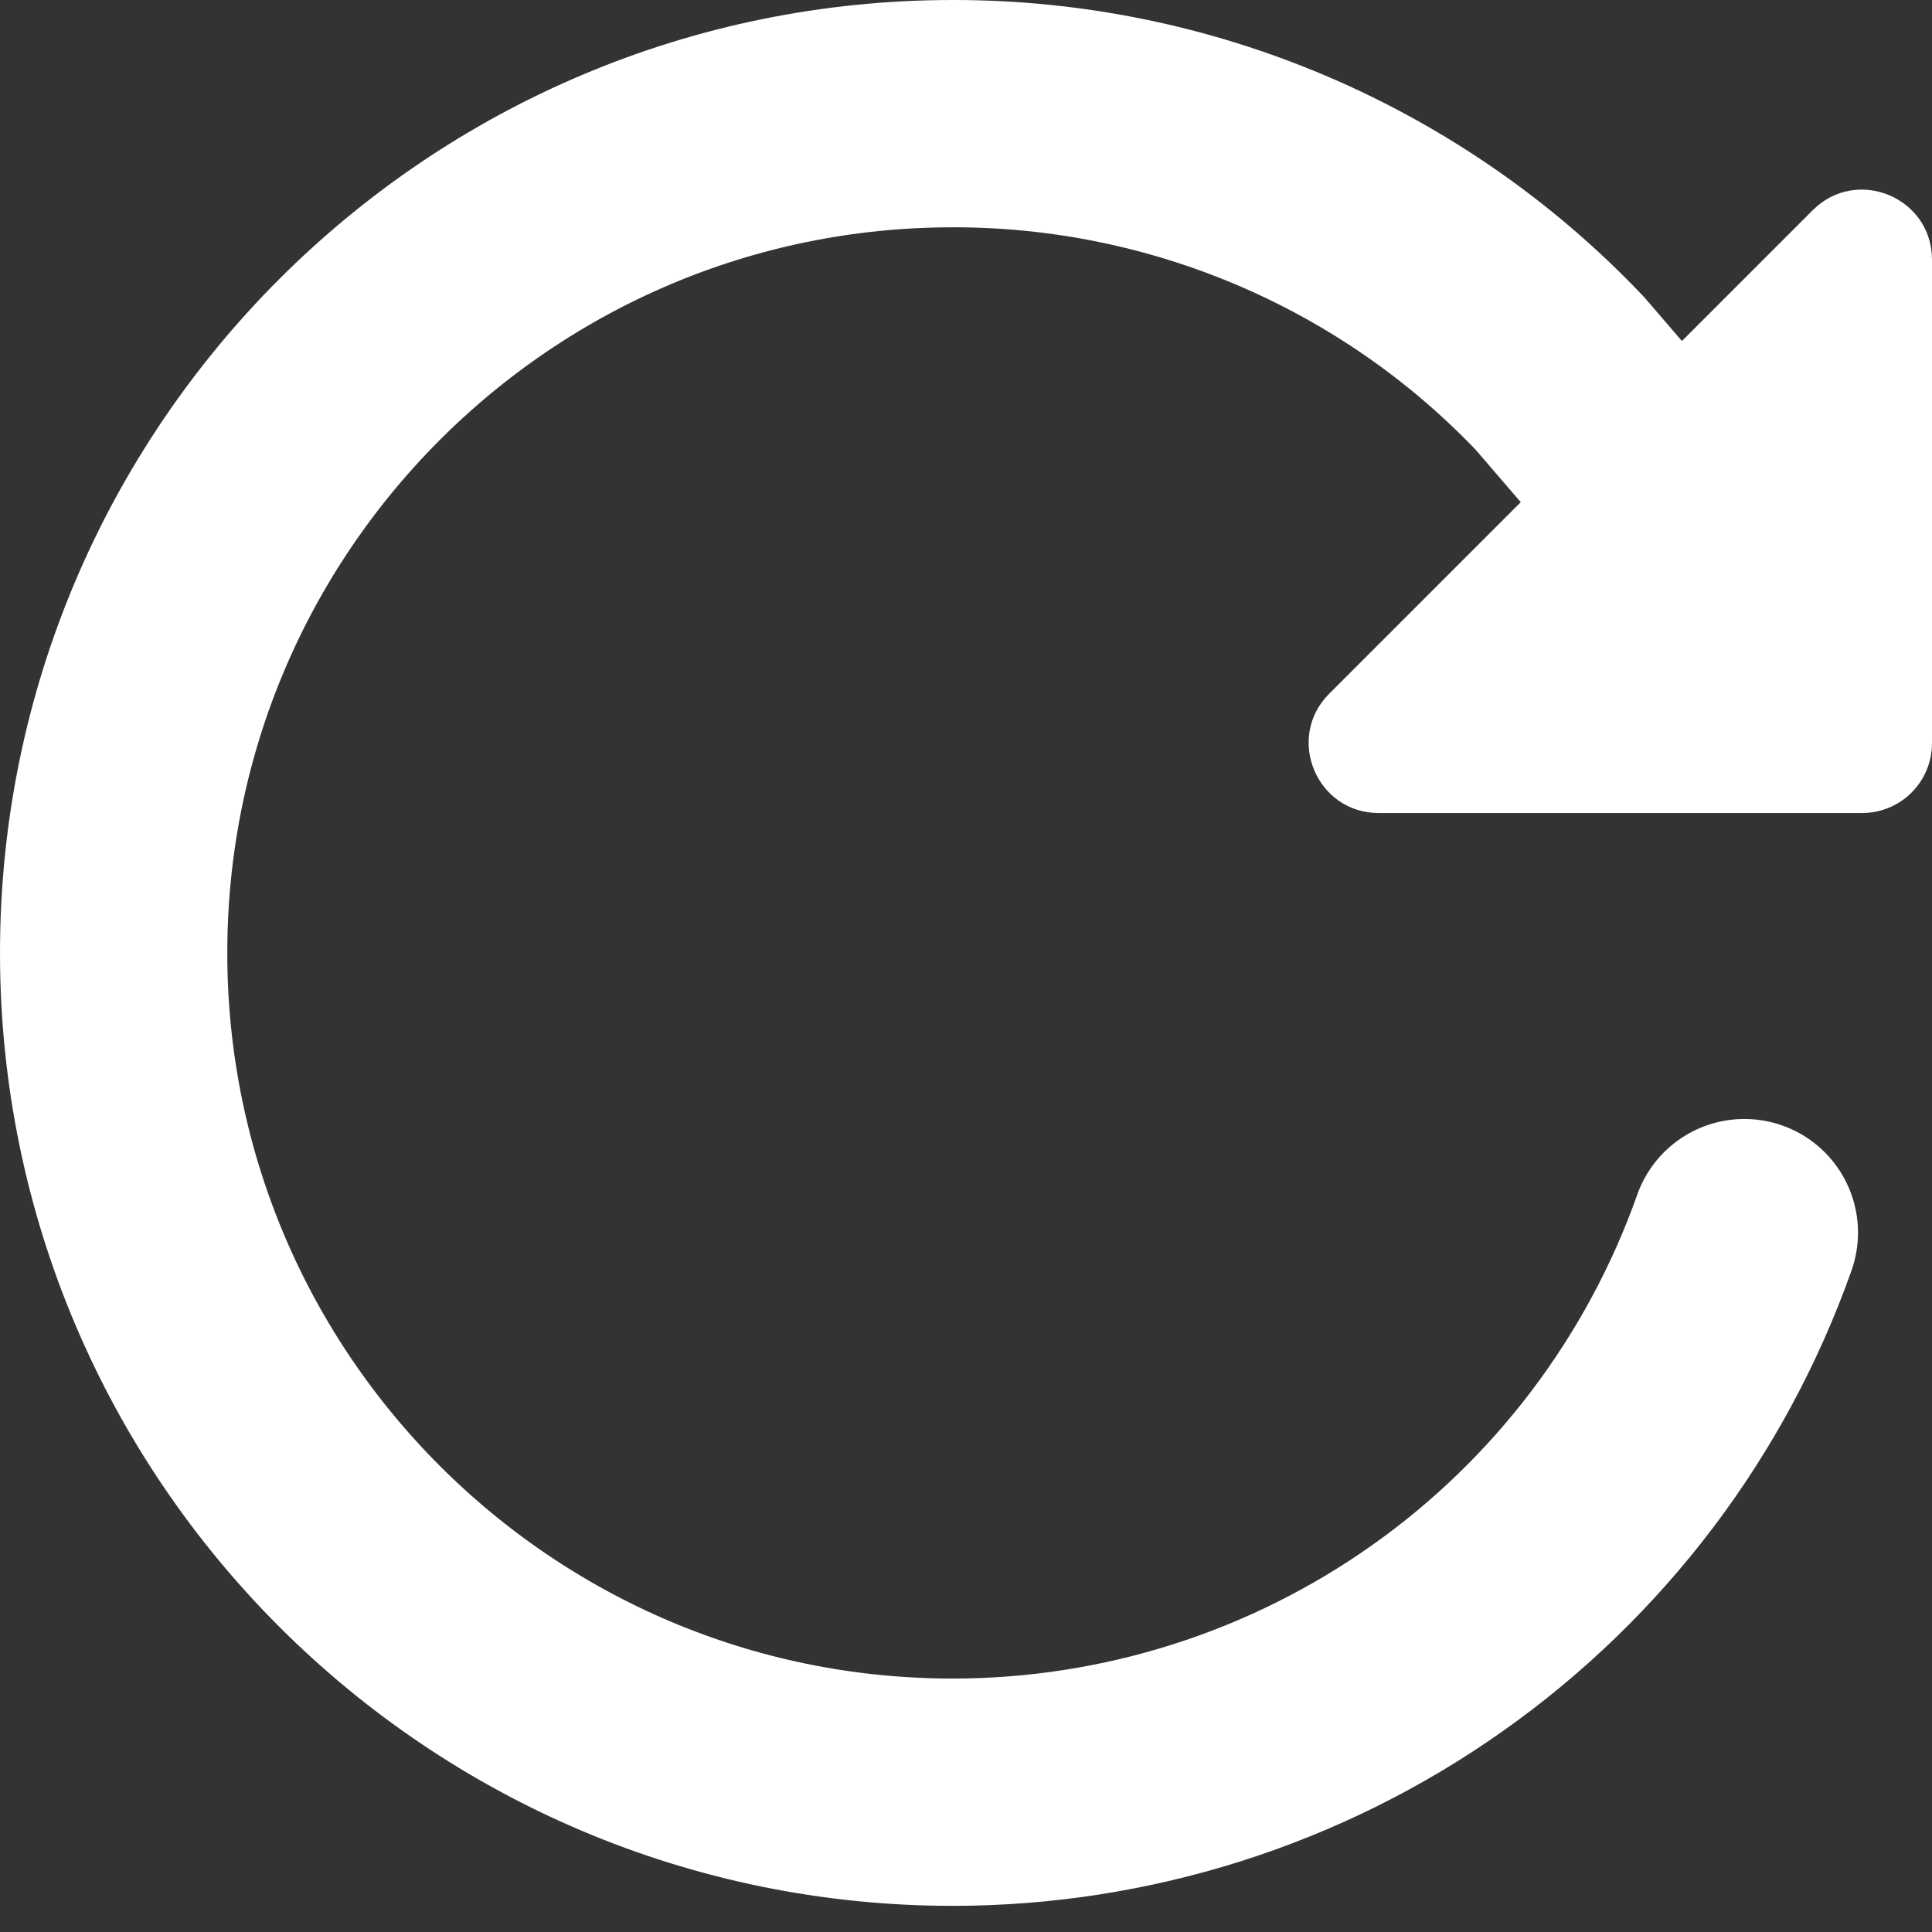 <svg width="17" height="17" viewBox="0 0 17 17" fill="none" xmlns="http://www.w3.org/2000/svg">
<rect x="0" y="0" width="17" height="17" fill="#333333" stroke="none"/>
<path d="M14.539 4.231L13.726 3.286C13.038 2.562 12.209 1.987 11.291 1.594C10.372 1.201 9.384 0.999 8.385 1C4.308 1 1 4.308 1 8.385C1 12.462 4.308 15.77 8.385 15.77C9.912 15.769 11.402 15.296 12.649 14.414C13.896 13.533 14.839 12.286 15.349 10.846" stroke="white" stroke-width="2" stroke-miterlimit="10" stroke-linecap="round"/>
<path d="M17 2.285V6.539C17 6.702 16.936 6.858 16.82 6.974C16.705 7.089 16.548 7.154 16.385 7.154H12.132C11.583 7.154 11.309 6.491 11.696 6.104L15.95 1.85C16.338 1.462 17 1.737 17 2.285Z" fill="white"/>
</svg>

